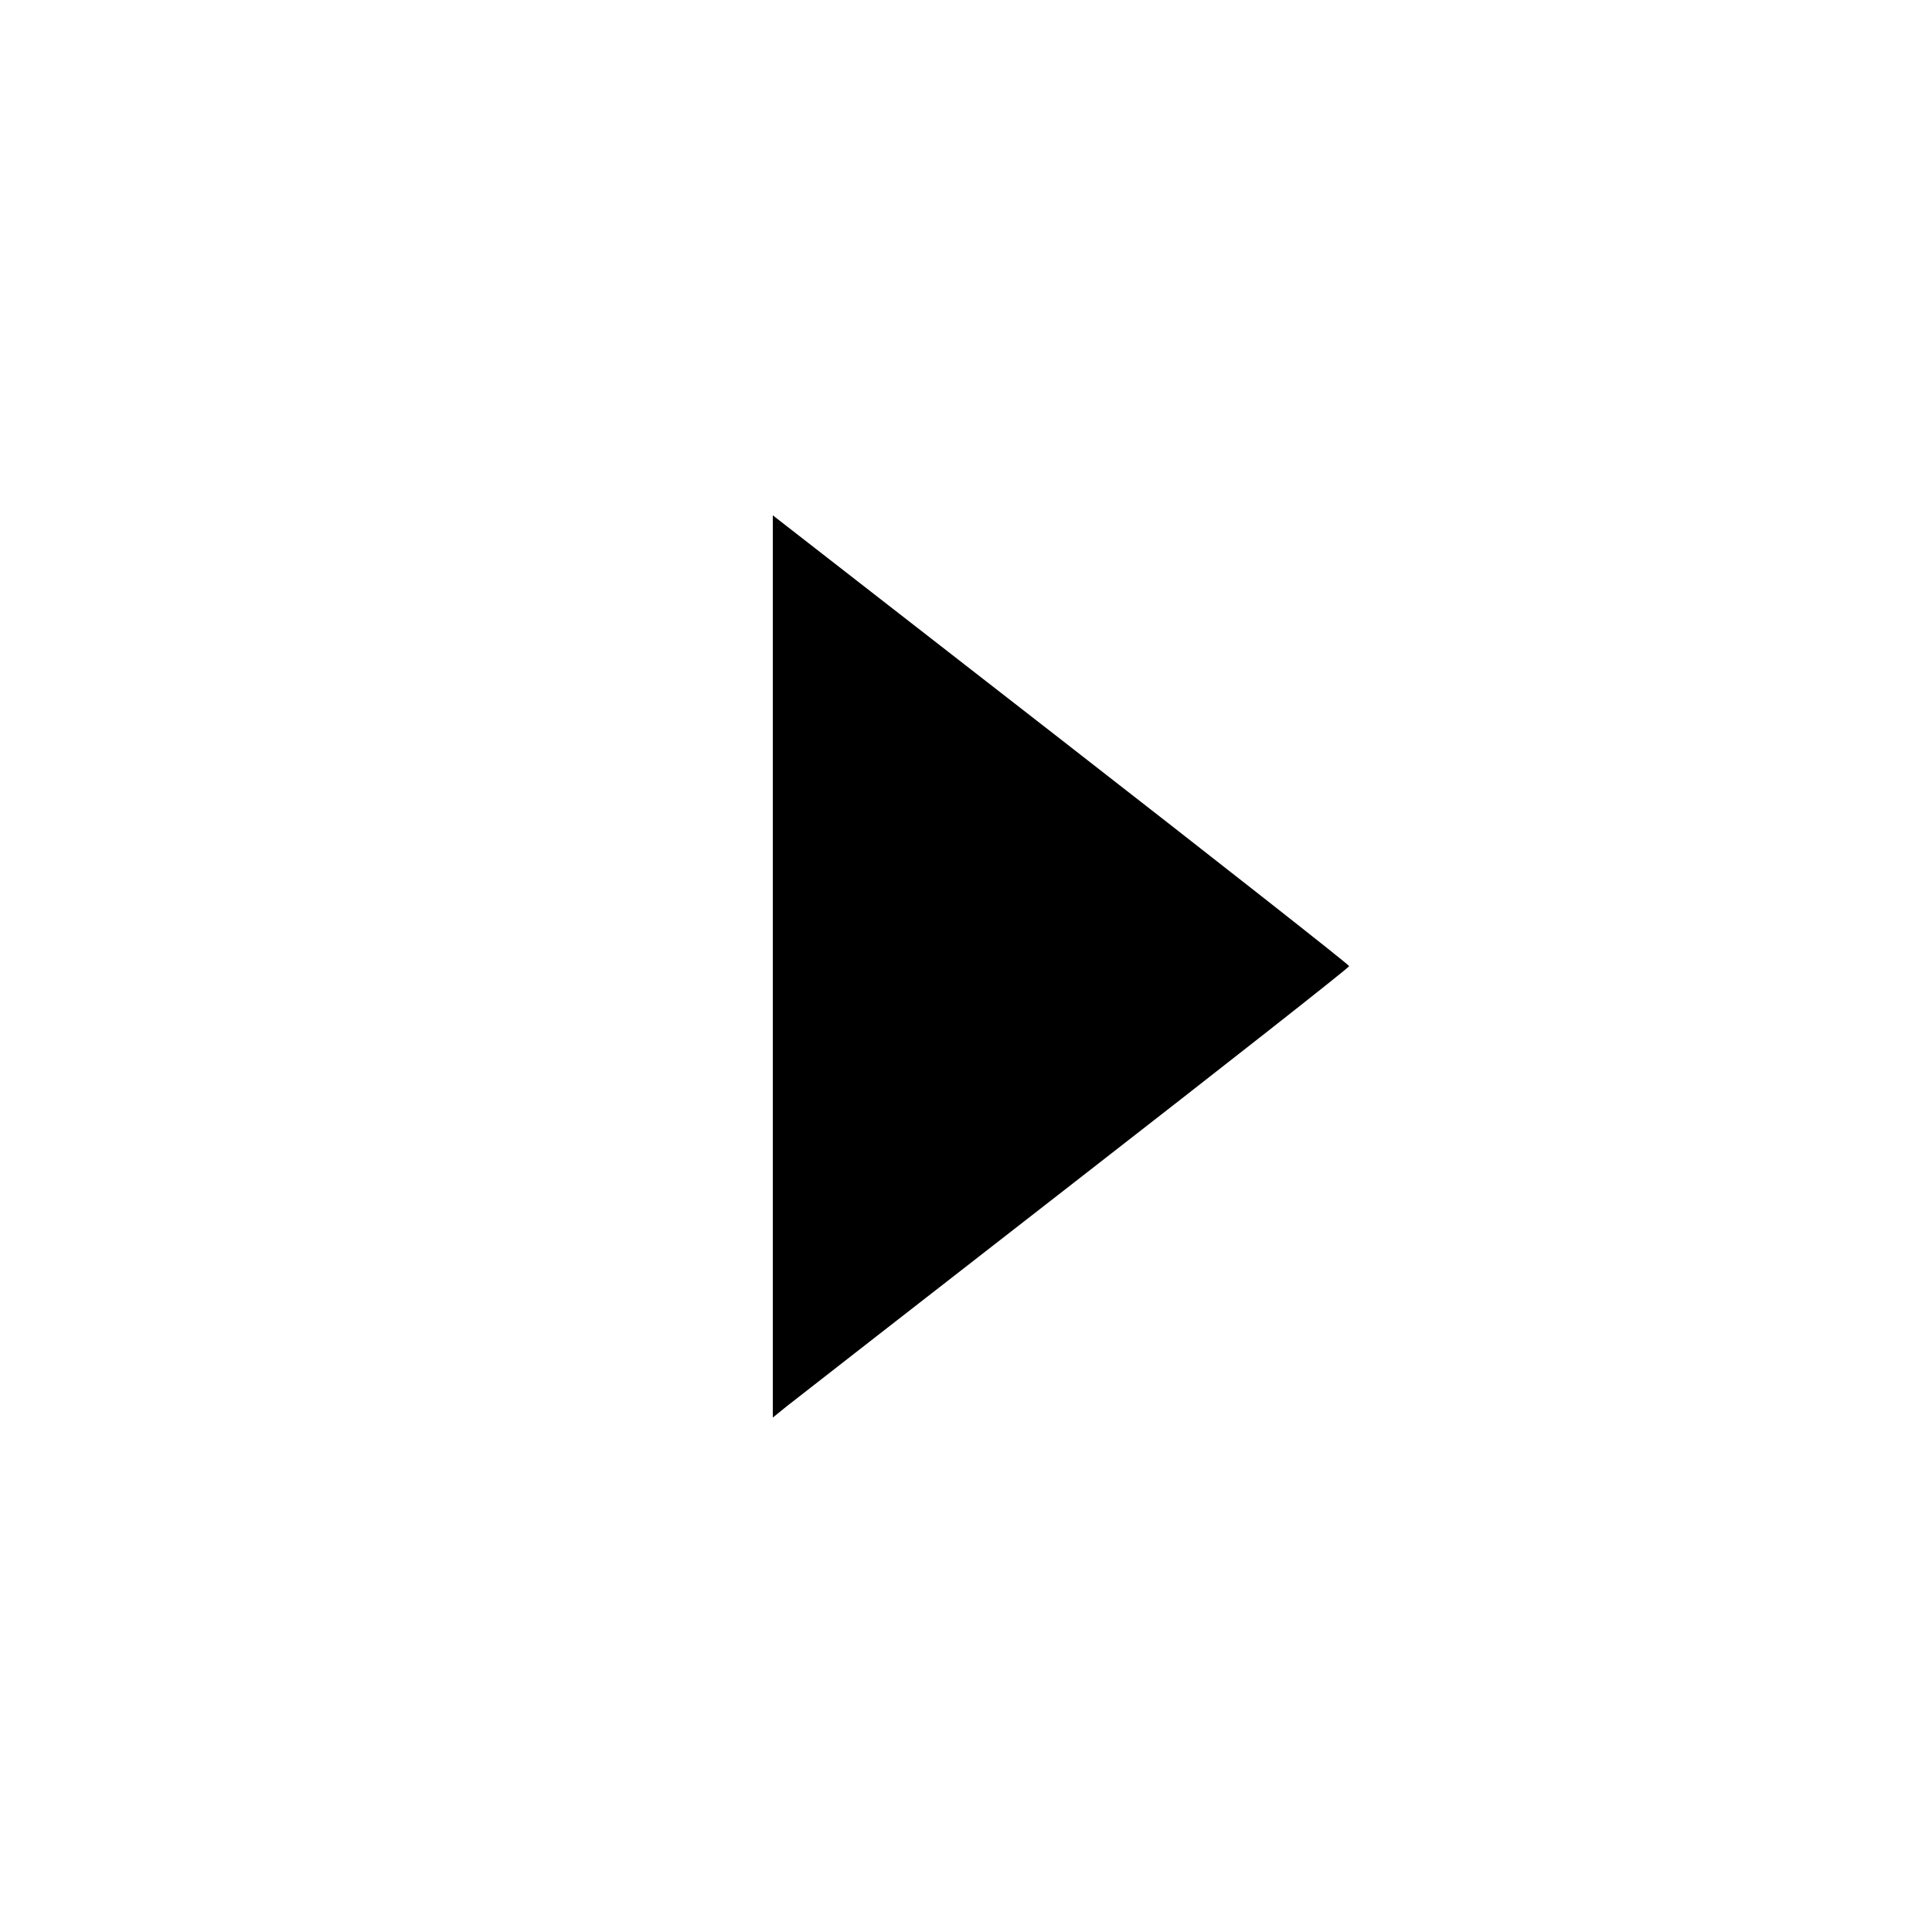 <svg width="15" height="15" fill="none" xmlns="http://www.w3.org/2000/svg"><path d="M6.000 7.504 L 6.000 11.006 6.106 10.920 C 6.165 10.873,7.172 10.089,8.344 9.177 C 9.516 8.266,10.475 7.512,10.475 7.501 C 10.475 7.491,9.468 6.699,8.238 5.742 L 6.000 4.001 6.000 7.504 " fill="currentColor" stroke="none" fill-rule="evenodd"></path></svg>